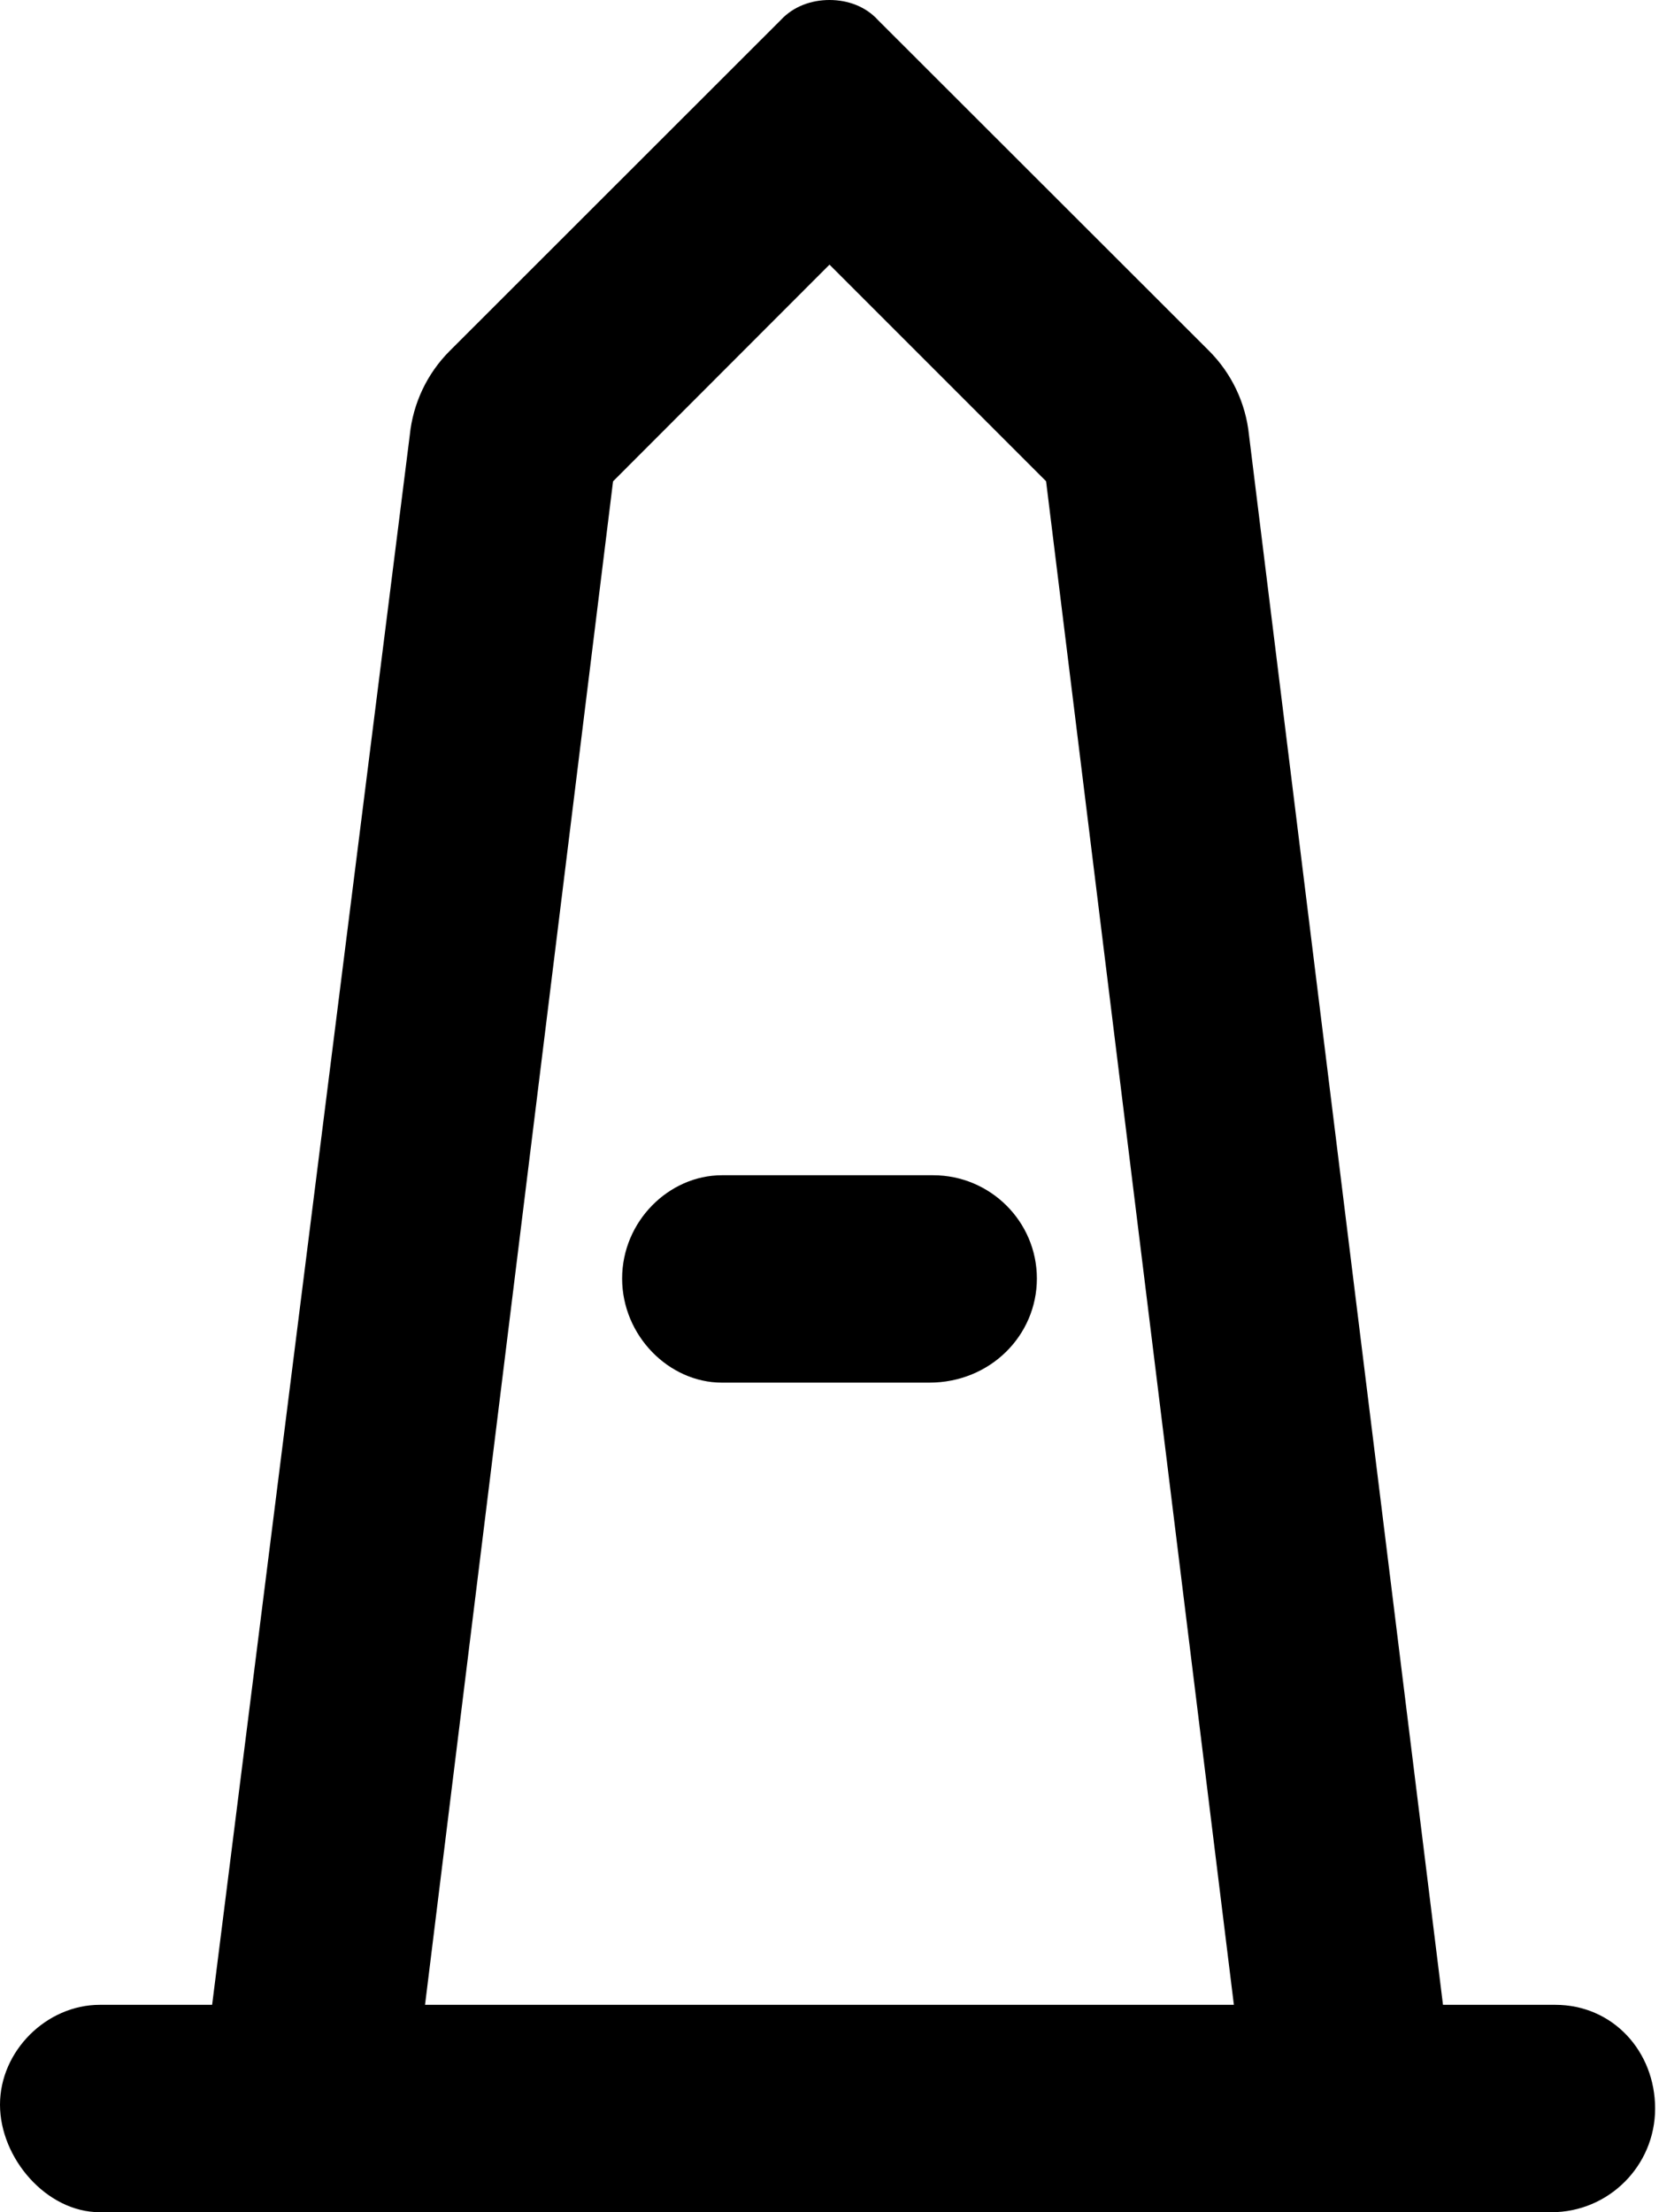 <svg xmlns="http://www.w3.org/2000/svg" viewBox="0 0 384 512"><!--! Font Awesome Pro 6.0.0-alpha3 by @fontawesome - https://fontawesome.com License - https://fontawesome.com/license (Commercial License) --><path d="M360 464h-26L289.1 100.7c-.75-7.375-4-14.25-9.25-19.5l-76.63-76.56C200.4 1.532 196.3 0 192 0C187.9 0 183.7 1.407 180.7 4.657L104.1 81.21c-5.25 5.25-8.5 12.13-9.25 19.5L49.1 464H23.1C10.75 464 0 474.7 0 487.1S10.75 512 23.1 512h336c13.25 0 24-10.75 24-24S373.3 464 360 464zM98.38 464L141.9 111.4L192 61.25l50.13 50.13L285.6 464H98.38zM216 272H167.1C154.8 272 144 282.7 144 295.9C144 309.1 154.8 320 167.1 320h48C229.2 320 240 309.1 240 295.9C240 282.7 229.2 272 216 272z"/></svg>
